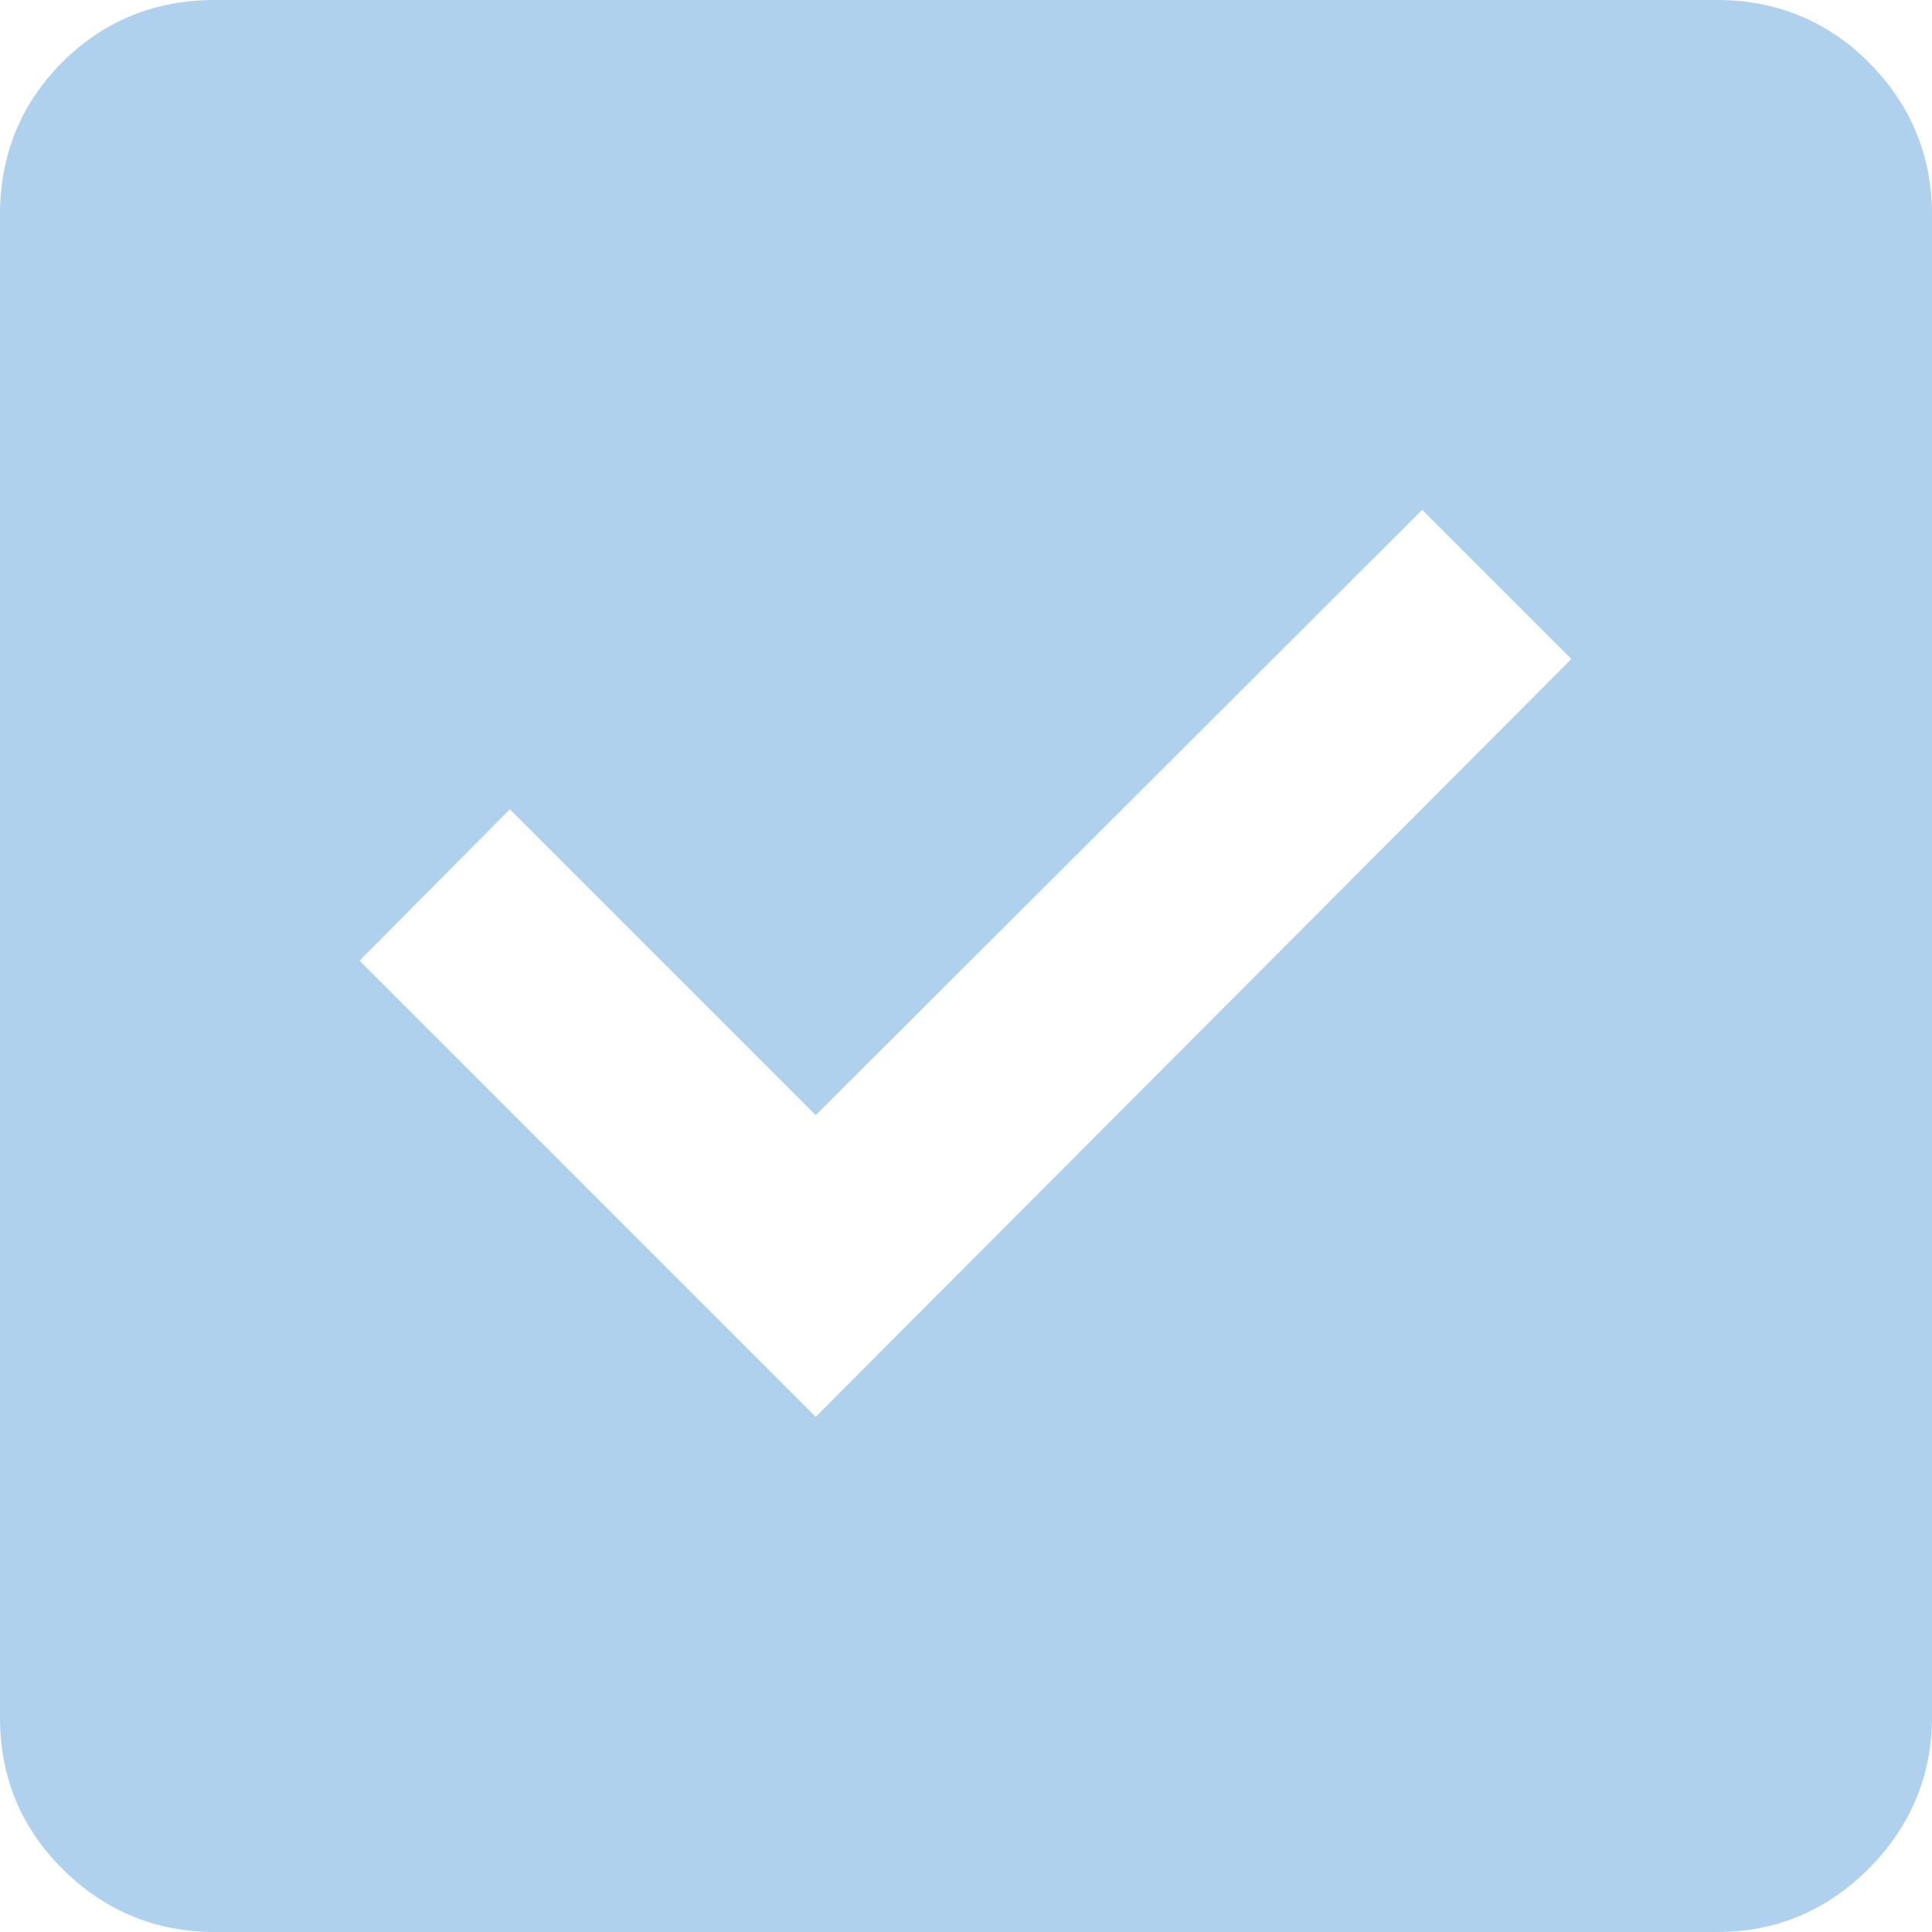 <svg width="18" height="18" viewBox="0 0 18 18" fill="none" xmlns="http://www.w3.org/2000/svg" xmlns:xlink="http://www.w3.org/1999/xlink">
	<desc>
			Created with Pixso.
	</desc>
	<defs/>
	<path id="Vector" d="M7.6 13.2L14.64 6.14L13.25 4.75L7.6 10.39L4.75 7.54L3.35 8.95L7.6 13.2ZM2 18C1.45 18 0.97 17.8 0.58 17.41C0.19 17.02 0 16.55 0 16L0 2C0 1.45 0.19 0.97 0.58 0.58C0.97 0.19 1.45 0 2 0L16 0C16.54 0 17.02 0.19 17.41 0.58C17.8 0.97 18 1.45 18 2L18 16C18 16.54 17.8 17.02 17.41 17.41C17.02 17.8 16.55 18 16 18L2 18Z" fill="#9BC5E9" fill-opacity="0.8" fill-rule="nonzero"/>
</svg>
